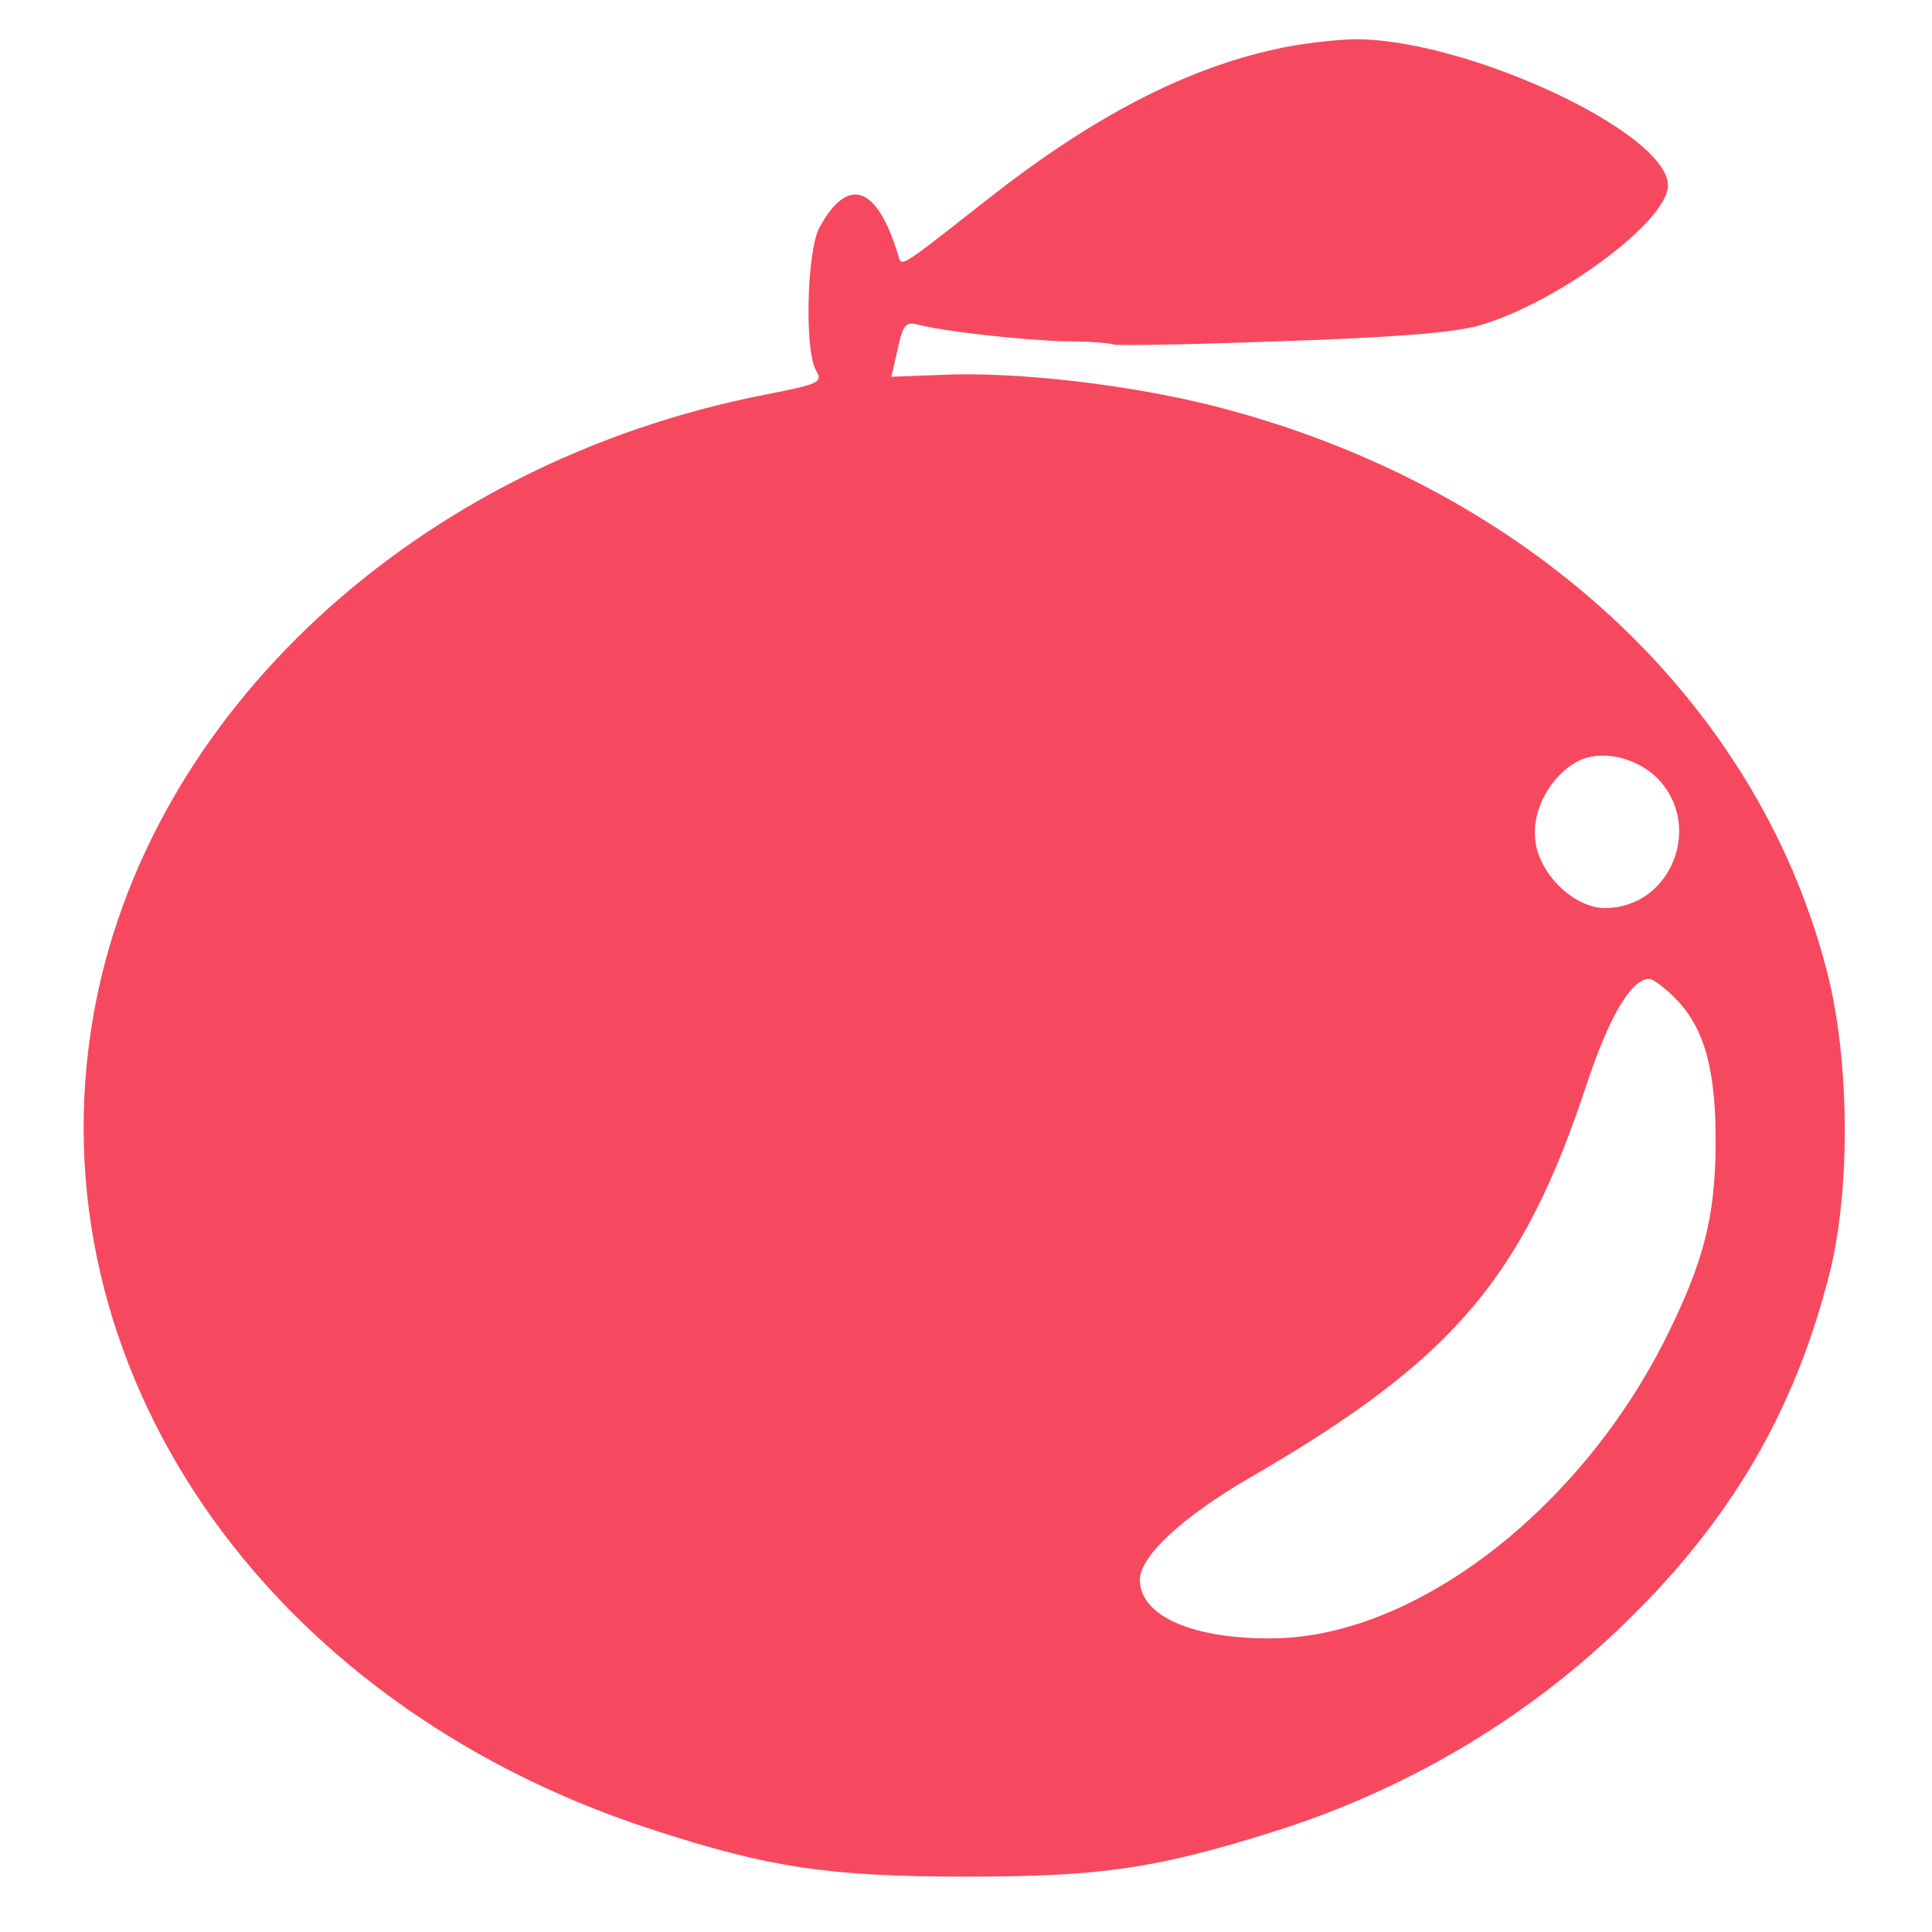 <?xml version="1.0" encoding="UTF-8" standalone="no"?>
<svg version="1.0" xmlns="http://www.w3.org/2000/svg" width="30pt" height="30pt" viewBox="0 0 30 30" preserveAspectRatio="xMidYMid meet">
<g transform="translate(0,30) scale(0.01,-0.01)" fill="#F64960" stroke="none">
<path d="M1982 2924 c-142 -31 -285 -105 -448 -233 -144 -113 -133 -106 -140
-85 -33 107 -78 121 -122 40 -19 -37 -23 -189 -5 -221 11 -19 6 -21 -80 -38
-540 -106 -960 -495 -1042 -964 -95 -543 264 -1067 865 -1263 183 -60 277 -74
490 -74 208 0 293 12 475 69 202 63 387 171 536 313 174 165 276 339 331 559
32 132 30 332 -6 468 -110 422 -471 753 -953 875 -131 33 -304 53 -419 48
l-80 -3 10 43 c8 38 13 43 31 38 43 -11 161 -24 229 -26 39 0 72 -3 75 -5 4
-2 119 0 256 5 179 6 267 13 310 24 121 34 295 162 295 218 0 83 -318 230
-490 227 -30 -1 -83 -7 -118 -15z m589 -1130 c76 -73 25 -204 -79 -204 -47 0
-102 52 -108 105 -6 46 23 100 66 123 35 18 88 7 121 -24z m34 -348 c43 -46
60 -111 59 -226 -1 -111 -19 -180 -76 -295 -133 -268 -388 -465 -608 -469
-126 -2 -210 34 -210 91 0 36 65 97 170 158 316 183 424 309 524 612 35 105
69 163 97 163 6 0 26 -15 44 -34z" id="node1" class="node"></path>
</g>
</svg>
